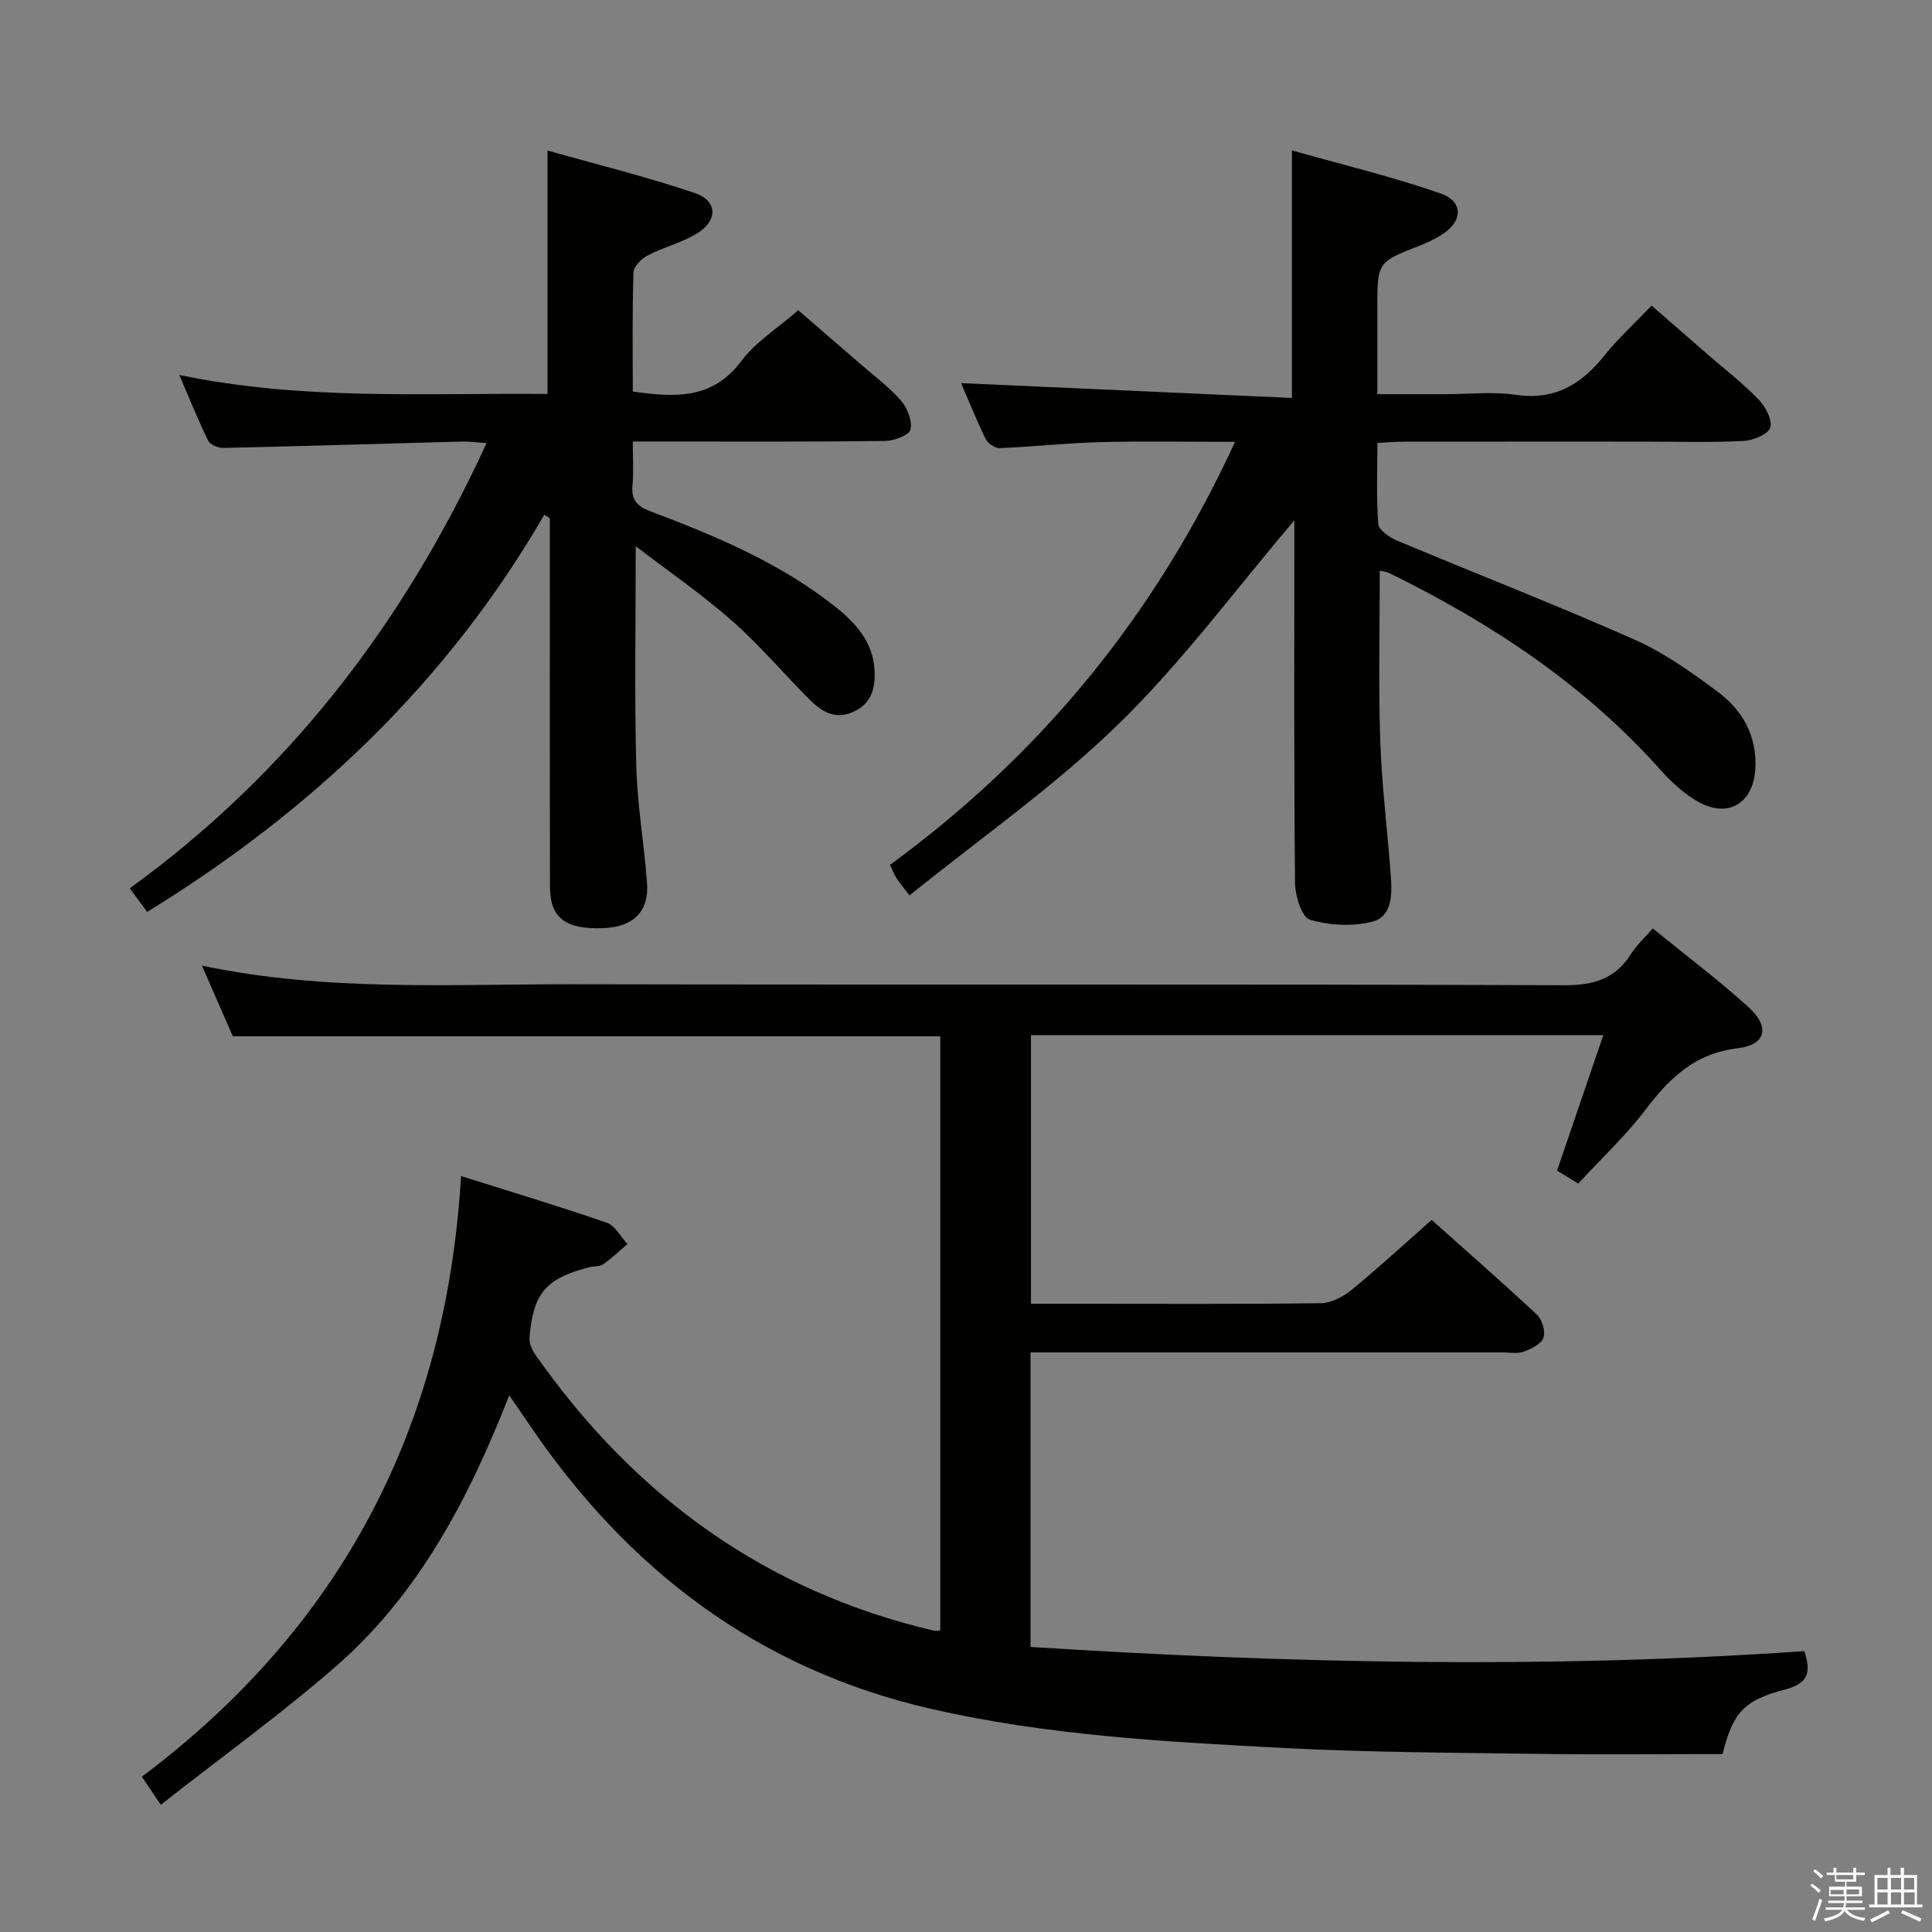 <svg enable-background="new 0 0 400 400" viewBox="0 0 400 400" xmlns="http://www.w3.org/2000/svg"><rect x="0" y="0" width="400" height="400" fill="#808080" stroke="none"/><path d="m374.8 390.4.4-.4c.7.5 1.3 1 1.8 1.4l-.5.5c-.5-.6-1.1-1.1-1.7-1.5zm1 7.3-.6-.3c.5-1.4 1.1-2.8 1.5-4.3.2.1.4.2.6.3-.5 1.3-1 2.8-1.5 4.3zm-.4-10.3.4-.4c.4.3 1 .8 1.7 1.4l-.5.5c-.4-.5-1-1-1.6-1.5zm2.5.3h1.7v-1h.6v1h3.5v-1h.6v1h1.8v.5h-1.8v1.4h-2v1h3.2v2h-3.2v.9h3.3v.5h-3.4c0 .3-.1.6-.1.9h4v.5h-3.7c.7.9 1.9 1.5 3.8 1.7-.1.2-.2.4-.3.6-2.1-.4-3.5-1.1-4-2.1-.4 1-1.8 1.7-4 2.2-.1-.2-.2-.4-.3-.6 2.1-.4 3.4-1 3.8-1.8h-3.4v-.5h3.6c.1-.3.1-.6.2-.9h-3.3v-.5h3.4c0-.3 0-.6 0-.9h-3.2v-2h3.3v-1h-2.1v-1.4h-1.7v-.5zm1.1 3.5v1h2.7c0-.3 0-.4 0-.4 0-.1 0-.2 0-.2 0-.1 0-.2 0-.3h-2.7zm1.2-3v.9h3.5v-.9zm4.7 3h-2.6v.6.4h2.6z" fill="#fafafb"/><path d="m393.6 386.7h.6v1.5h2.7v6.1h1.1v.6h-11v-.6h1.1v-6.1h2.7v-1.5h.6v1.5h2.1v-1.5zm-2.7 8.8.4.6c-1.2.6-2.5 1.3-3.8 1.9-.1-.2-.2-.4-.3-.6 1.2-.6 2.5-1.2 3.7-1.9zm-2.2-6.7v2.4h2.1v-2.4zm0 3v2.5h2.1v-2.5zm2.8-3v2.4h2.1v-2.4zm0 3v2.5h2.1v-2.5zm6 6.1c-1.4-.7-2.7-1.3-3.9-1.8l.3-.6c1.5.6 2.7 1.2 3.9 1.7zm-1.2-9.1h-2.1v2.4h2.1zm-2.1 3v2.5h2.2v-2.5z" fill="#fafafb"/><g fill="#010100"><path d="m33.29 373.66c-1.74-2.58-2.56-3.8-3.92-5.81 41.01-30.78 63-72.06 66.08-124.36 10.81 3.41 20.57 6.33 30.19 9.67 1.73.6 2.86 2.89 4.27 4.4-1.66 1.41-3.25 2.95-5.03 4.19-.75.52-1.94.37-2.9.62-8.96 2.33-11.57 5.32-12.35 14.53-.1 1.16.51 2.58 1.22 3.58 20.47 29.23 47.54 48.94 82.56 57.15.3.07.65-.05 1.26-.1 0-40.9 0-81.81 0-122.97-48.67 0-97.37 0-146.47 0-1.93-4.42-4.03-9.24-6.39-14.64 25.87 5.45 51.52 3.81 77.08 3.86 68.33.14 136.65-.05 204.98.2 6.12.02 10.53-1.32 13.8-6.46 1.13-1.78 2.74-3.25 4.52-5.3 6.78 5.52 13.54 10.61 19.79 16.27 4.54 4.11 3.69 7.83-2.21 8.54-8.79 1.05-14.04 6.07-18.99 12.61-4.1 5.41-9.14 10.11-14.02 15.4-1.59-.96-3.08-1.87-4.39-2.67 3.19-9.35 6.28-18.39 9.57-28.04-40.04 0-79.08 0-118.49 0v55.6h10.03c16.67 0 33.33.1 49.99-.12 2.15-.03 4.61-1.33 6.34-2.74 5.52-4.52 10.78-9.37 16.6-14.5 6.55 5.85 14.29 12.61 21.8 19.62 1.08 1.01 1.81 3.48 1.34 4.78-.47 1.31-2.53 2.32-4.1 2.88-1.33.48-2.96.15-4.46.15-30.66 0-61.33 0-91.99 0-1.79 0-3.58 0-5.64 0v60.98c53.35 3.39 106.63 4.58 160.21.87 1.28 4.02 1.18 6.59-3.92 7.92-8.71 2.26-10.88 4.89-13.01 13.39-12.29 0-24.74.14-37.2-.03-17.98-.25-35.97-.3-53.92-1.24-24.38-1.28-48.78-2.6-72.72-8.08-35.95-8.23-62.97-28.91-83.34-59.05-1.19-1.77-2.41-3.52-4.03-5.87-8.39 21.43-18.67 41.02-35.68 55.93-11.49 10.04-23.92 18.98-36.46 28.84z"/><path d="m255.7 91.48c-9.92 0-18.87-.18-27.82.06-6.97.18-13.92.95-20.9 1.24-.97.04-2.45-.96-2.9-1.87-1.95-4-3.61-8.14-5.1-11.59 22.81 1.02 45.58 2.04 68.5 3.07 0-17.49 0-33.71 0-51.25 10.34 2.93 20.72 5.41 30.74 8.9 4.86 1.69 4.66 5.82.26 8.57-1.4.88-2.92 1.62-4.47 2.22-8.84 3.44-8.85 3.42-8.85 13.08v17.7h14.19c4.83 0 9.75-.57 14.48.13 8.09 1.19 13.6-2.18 18.38-8.17 2.79-3.49 6.14-6.54 9.73-10.3 3.84 3.34 7.55 6.57 11.26 9.8 3.64 3.17 7.49 6.14 10.85 9.59 1.44 1.48 2.95 4.26 2.47 5.85-.43 1.4-3.55 2.69-5.55 2.79-6.98.34-13.99.13-20.99.13-16.33 0-32.67-.01-49 .01-1.79 0-3.58.15-5.8.25 0 5.89-.25 11.37.18 16.8.1 1.26 2.32 2.77 3.88 3.43 16.37 6.87 32.93 13.31 49.16 20.5 6.16 2.73 11.84 6.78 17.28 10.84 5.13 3.83 8.13 9.12 7.74 15.95-.41 6.98-5.5 10.25-11.68 6.87-2.98-1.63-5.65-4.11-7.94-6.67-15.79-17.69-35.12-30.45-56.22-40.78-.55-.27-1.21-.31-1.91-.49 0 11.85-.3 23.45.09 35.02.32 9.46 1.51 18.88 2.2 28.33.27 3.73.27 8.29-3.85 9.33-4.07 1.04-8.88.79-12.92-.41-1.67-.5-3.04-4.93-3.07-7.59-.23-23.66-.14-47.33-.14-71 0-1.61 0-3.22 0-4.08-11.91 13.98-23.06 29.15-36.36 42.13-13.25 12.93-28.65 23.66-43.32 35.52-1.49-1.96-2.13-2.7-2.65-3.52-.44-.69-.74-1.47-1.4-2.8 31.1-22.73 54.89-51.55 71.45-87.59z"/><path d="m30.48 188.8c-1.23-1.66-2.21-2.97-3.62-4.88 32.95-23.87 56.78-54.93 73.88-92.19-1.94-.12-3.53-.35-5.1-.31-16.46.44-32.92.95-49.39 1.32-1.07.02-2.73-.65-3.14-1.48-2.04-4.14-3.76-8.45-5.99-13.63 25.74 5.36 50.94 3.69 76.24 3.94 0-16.79 0-33 0-50.41 10.33 2.93 20.56 5.44 30.51 8.81 4.63 1.57 4.8 5.6.63 8.24-3.17 2.01-7.02 2.91-10.38 4.66-1.3.67-2.93 2.3-2.97 3.54-.26 8.15-.14 16.3-.14 24.65 8.65 1.22 16.48 1.74 22.51-6.36 2.92-3.91 7.39-6.67 11.75-10.47 3.55 3.07 8.15 7.03 12.73 11.01 2.89 2.51 6.02 4.82 8.52 7.68 1.33 1.53 2.39 4.21 1.99 6.01-.26 1.16-3.4 2.35-5.26 2.37-15.5.19-30.99.11-46.49.11-1.79 0-3.58 0-5.75 0 0 3.42.21 6.25-.06 9.04-.28 3 .9 4.35 3.68 5.4 13.56 5.12 26.92 10.7 38.4 19.84 4.24 3.38 7.76 7.33 8.04 13.18.18 3.74-.67 6.88-4.53 8.56-3.75 1.63-6.5-.17-8.91-2.58-5.41-5.4-10.37-11.3-16.09-16.34-6.16-5.43-12.99-10.11-19.92-15.42 0 15.84-.27 30.61.11 45.36.2 8.12 1.62 16.19 2.23 24.31.45 5.95-2.82 9.15-9.02 9.4-7.83.31-11.05-2.07-11.07-8.53-.06-23.66-.03-47.33-.03-70.99 0-1.78 0-3.56 0-5.34-.38-.24-.77-.48-1.15-.72-20.09 34.66-48.11 61.24-82.21 82.22z"/></g></svg>